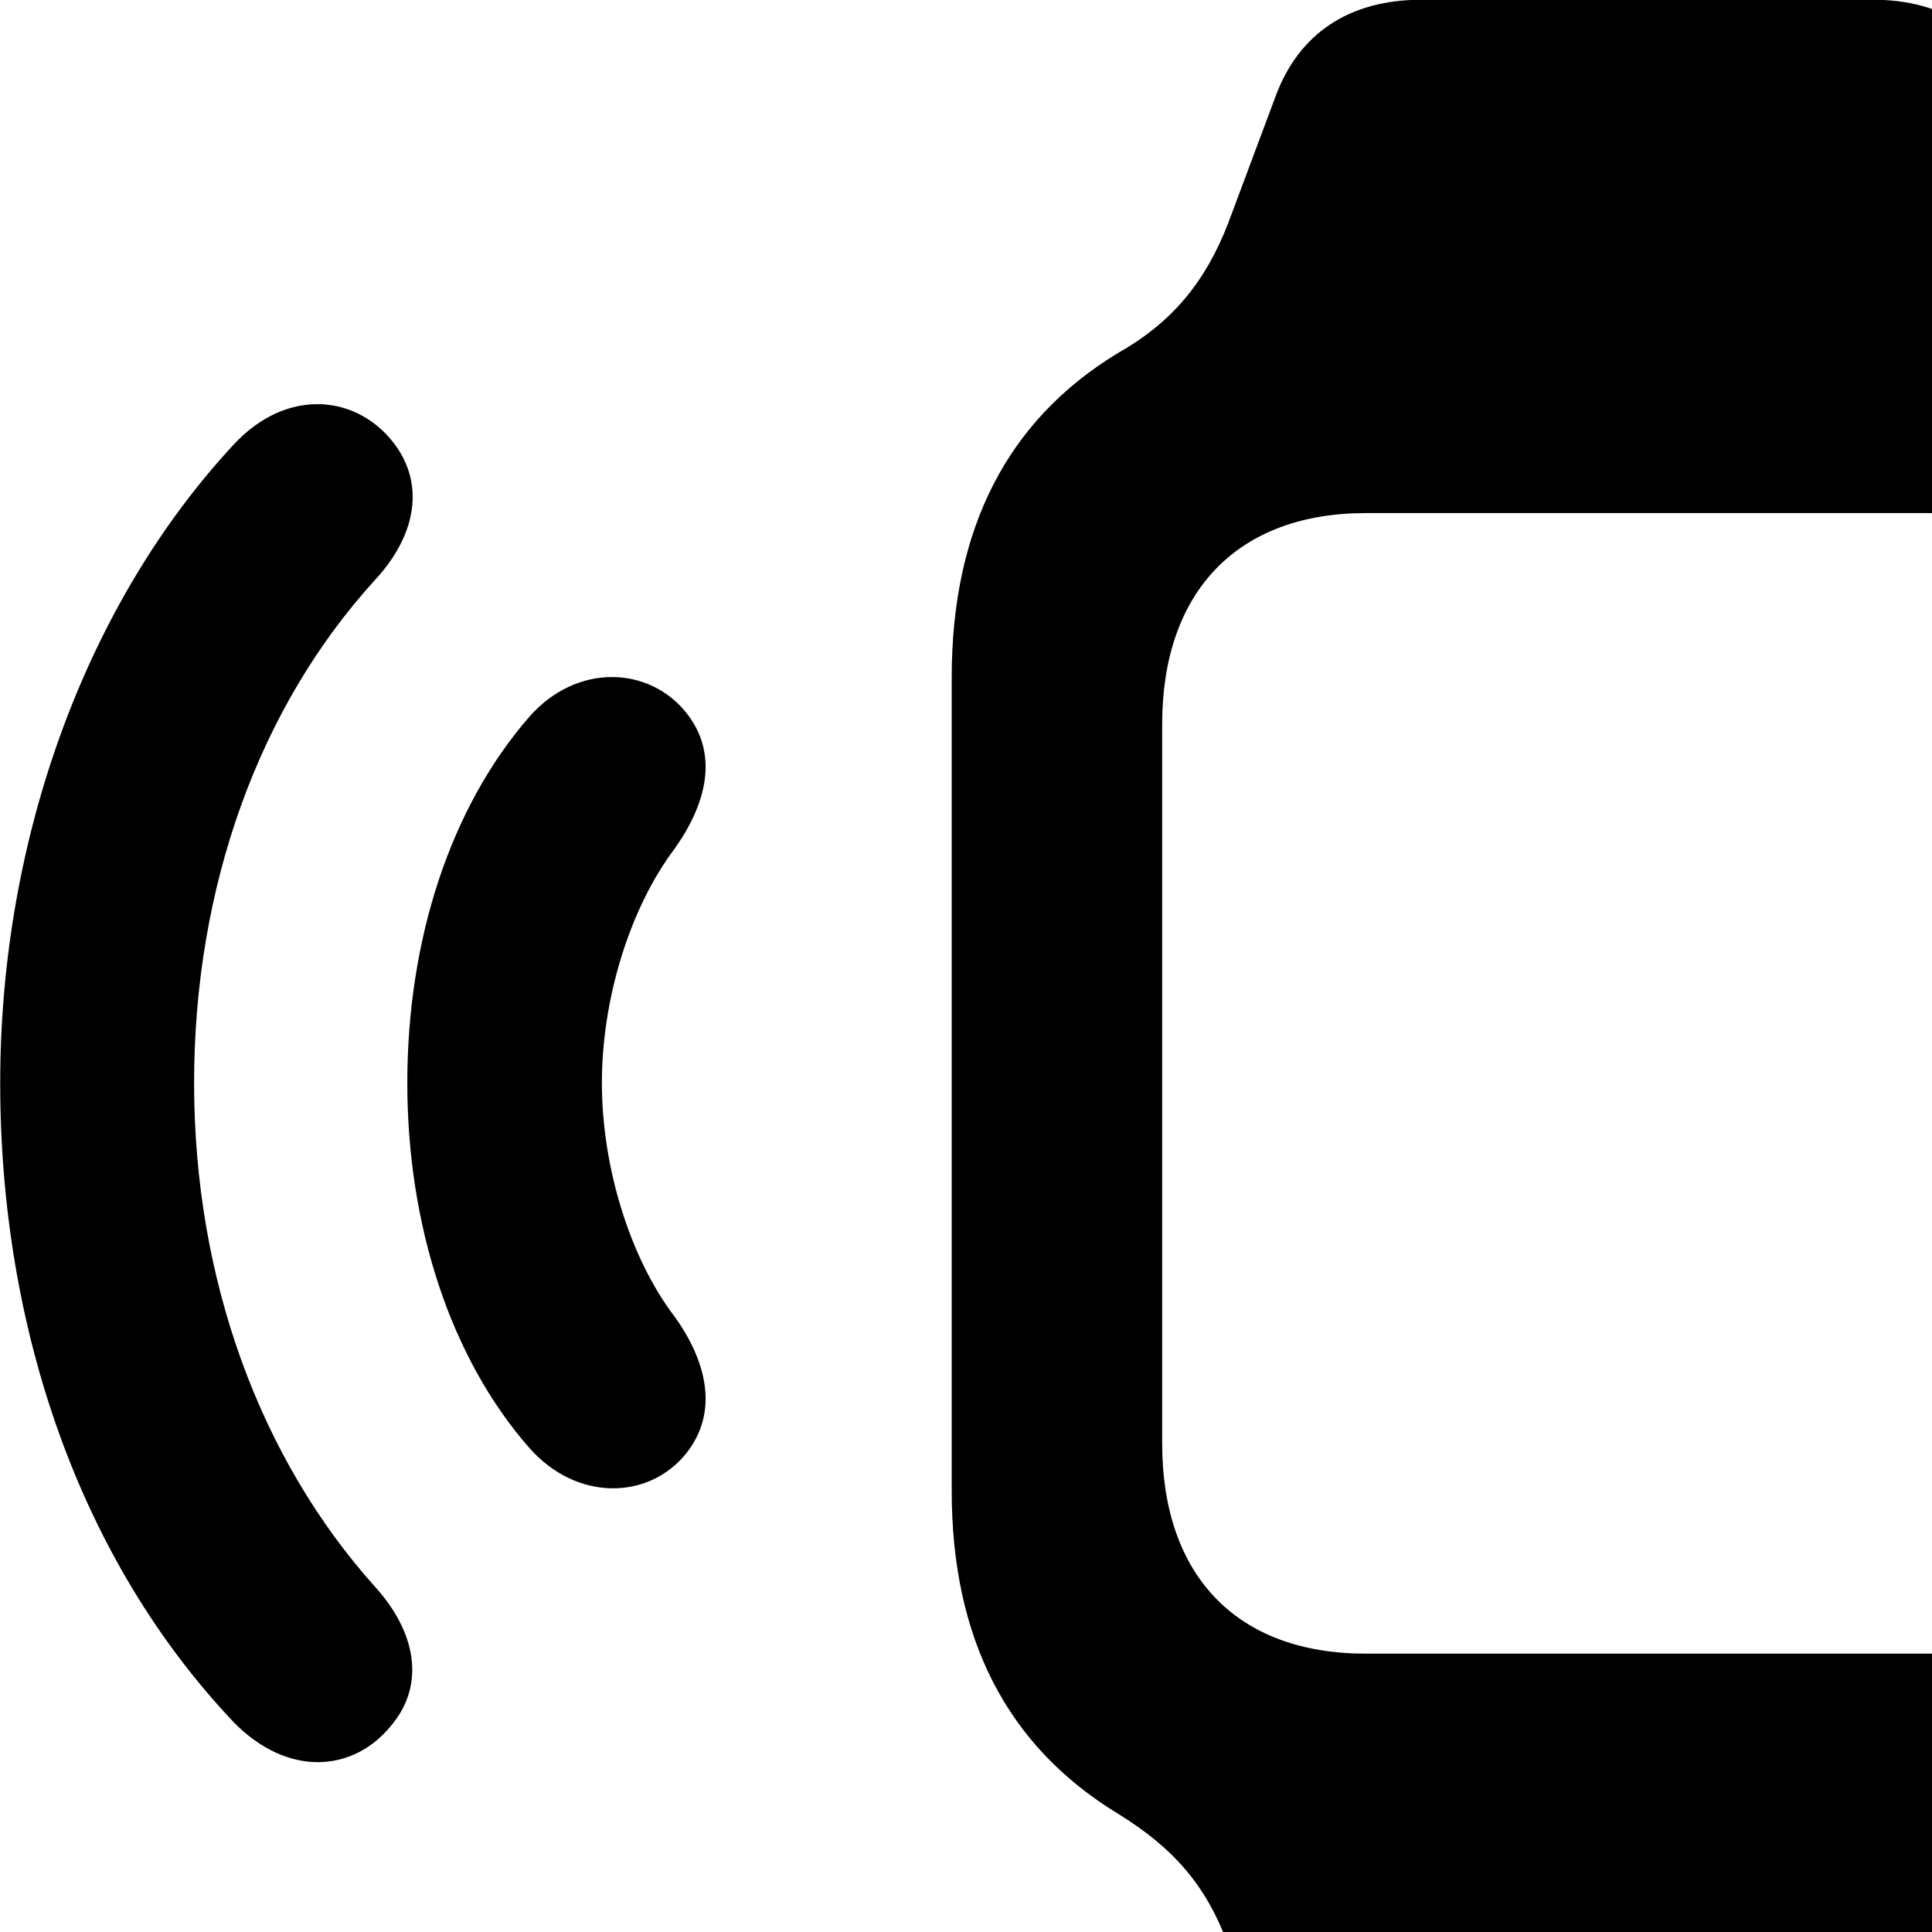 <svg xmlns="http://www.w3.org/2000/svg" viewBox="0 0 28 28" width="28" height="28">
  <path d="M13.793 21.606C13.793 23.746 14.593 25.306 16.203 26.286C17.013 26.786 17.483 27.326 17.803 28.196L18.483 30.006C18.823 30.926 19.563 31.416 20.603 31.416H27.143C28.193 31.416 28.913 30.936 29.263 30.006L29.943 28.196C30.253 27.326 30.733 26.786 31.523 26.286C33.143 25.306 33.943 23.746 33.943 21.606V14.876C34.823 14.876 35.423 14.256 35.423 13.306V11.386C35.423 10.446 34.823 9.816 33.943 9.816C33.943 7.656 33.143 6.106 31.523 5.116C30.733 4.636 30.253 4.076 29.943 3.226L29.263 1.406C28.933 0.496 28.183 -0.004 27.143 -0.004H20.603C19.563 -0.004 18.823 0.476 18.483 1.406L17.803 3.226C17.473 4.086 16.983 4.676 16.203 5.116C14.603 6.086 13.793 7.656 13.793 9.816ZM5.663 25.016C6.183 24.406 6.013 23.636 5.443 23.006C3.763 21.136 2.813 18.536 2.813 15.696C2.813 12.866 3.743 10.256 5.443 8.396C6.033 7.756 6.183 6.986 5.663 6.366C5.113 5.716 4.143 5.636 3.393 6.436C1.263 8.726 0.003 12.126 0.003 15.696C0.003 19.266 1.163 22.616 3.393 24.966C4.173 25.756 5.113 25.686 5.663 25.016ZM42.833 25.016C43.383 25.686 44.343 25.756 45.103 24.966C47.343 22.616 48.513 19.266 48.513 15.696C48.513 12.126 47.253 8.726 45.103 6.436C44.353 5.636 43.393 5.716 42.833 6.366C42.313 6.986 42.483 7.756 43.053 8.396C44.763 10.266 45.693 12.866 45.693 15.696C45.693 18.536 44.753 21.136 43.053 23.006C42.493 23.636 42.333 24.406 42.833 25.016ZM16.843 20.916V10.496C16.843 8.576 17.933 7.436 19.793 7.436H27.943C29.803 7.436 30.903 8.586 30.903 10.496V20.916C30.903 22.836 29.803 23.966 27.943 23.966H19.793C17.933 23.966 16.843 22.846 16.843 20.916ZM38.573 21.066C39.103 21.736 40.143 21.766 40.843 20.986C41.973 19.676 42.603 17.746 42.603 15.696C42.603 13.626 41.973 11.706 40.843 10.386C40.143 9.606 39.103 9.656 38.573 10.326C38.093 10.926 38.263 11.646 38.733 12.306C39.373 13.156 39.783 14.466 39.783 15.696C39.783 16.916 39.373 18.236 38.733 19.076C38.253 19.726 38.093 20.466 38.573 21.066ZM9.943 21.066C10.423 20.466 10.243 19.726 9.773 19.076C9.133 18.236 8.723 16.916 8.723 15.696C8.723 14.466 9.133 13.156 9.773 12.306C10.243 11.646 10.423 10.926 9.943 10.326C9.403 9.656 8.363 9.606 7.673 10.386C6.523 11.706 5.903 13.626 5.903 15.696C5.903 17.746 6.523 19.676 7.673 20.986C8.363 21.766 9.403 21.736 9.943 21.066Z" />
</svg>